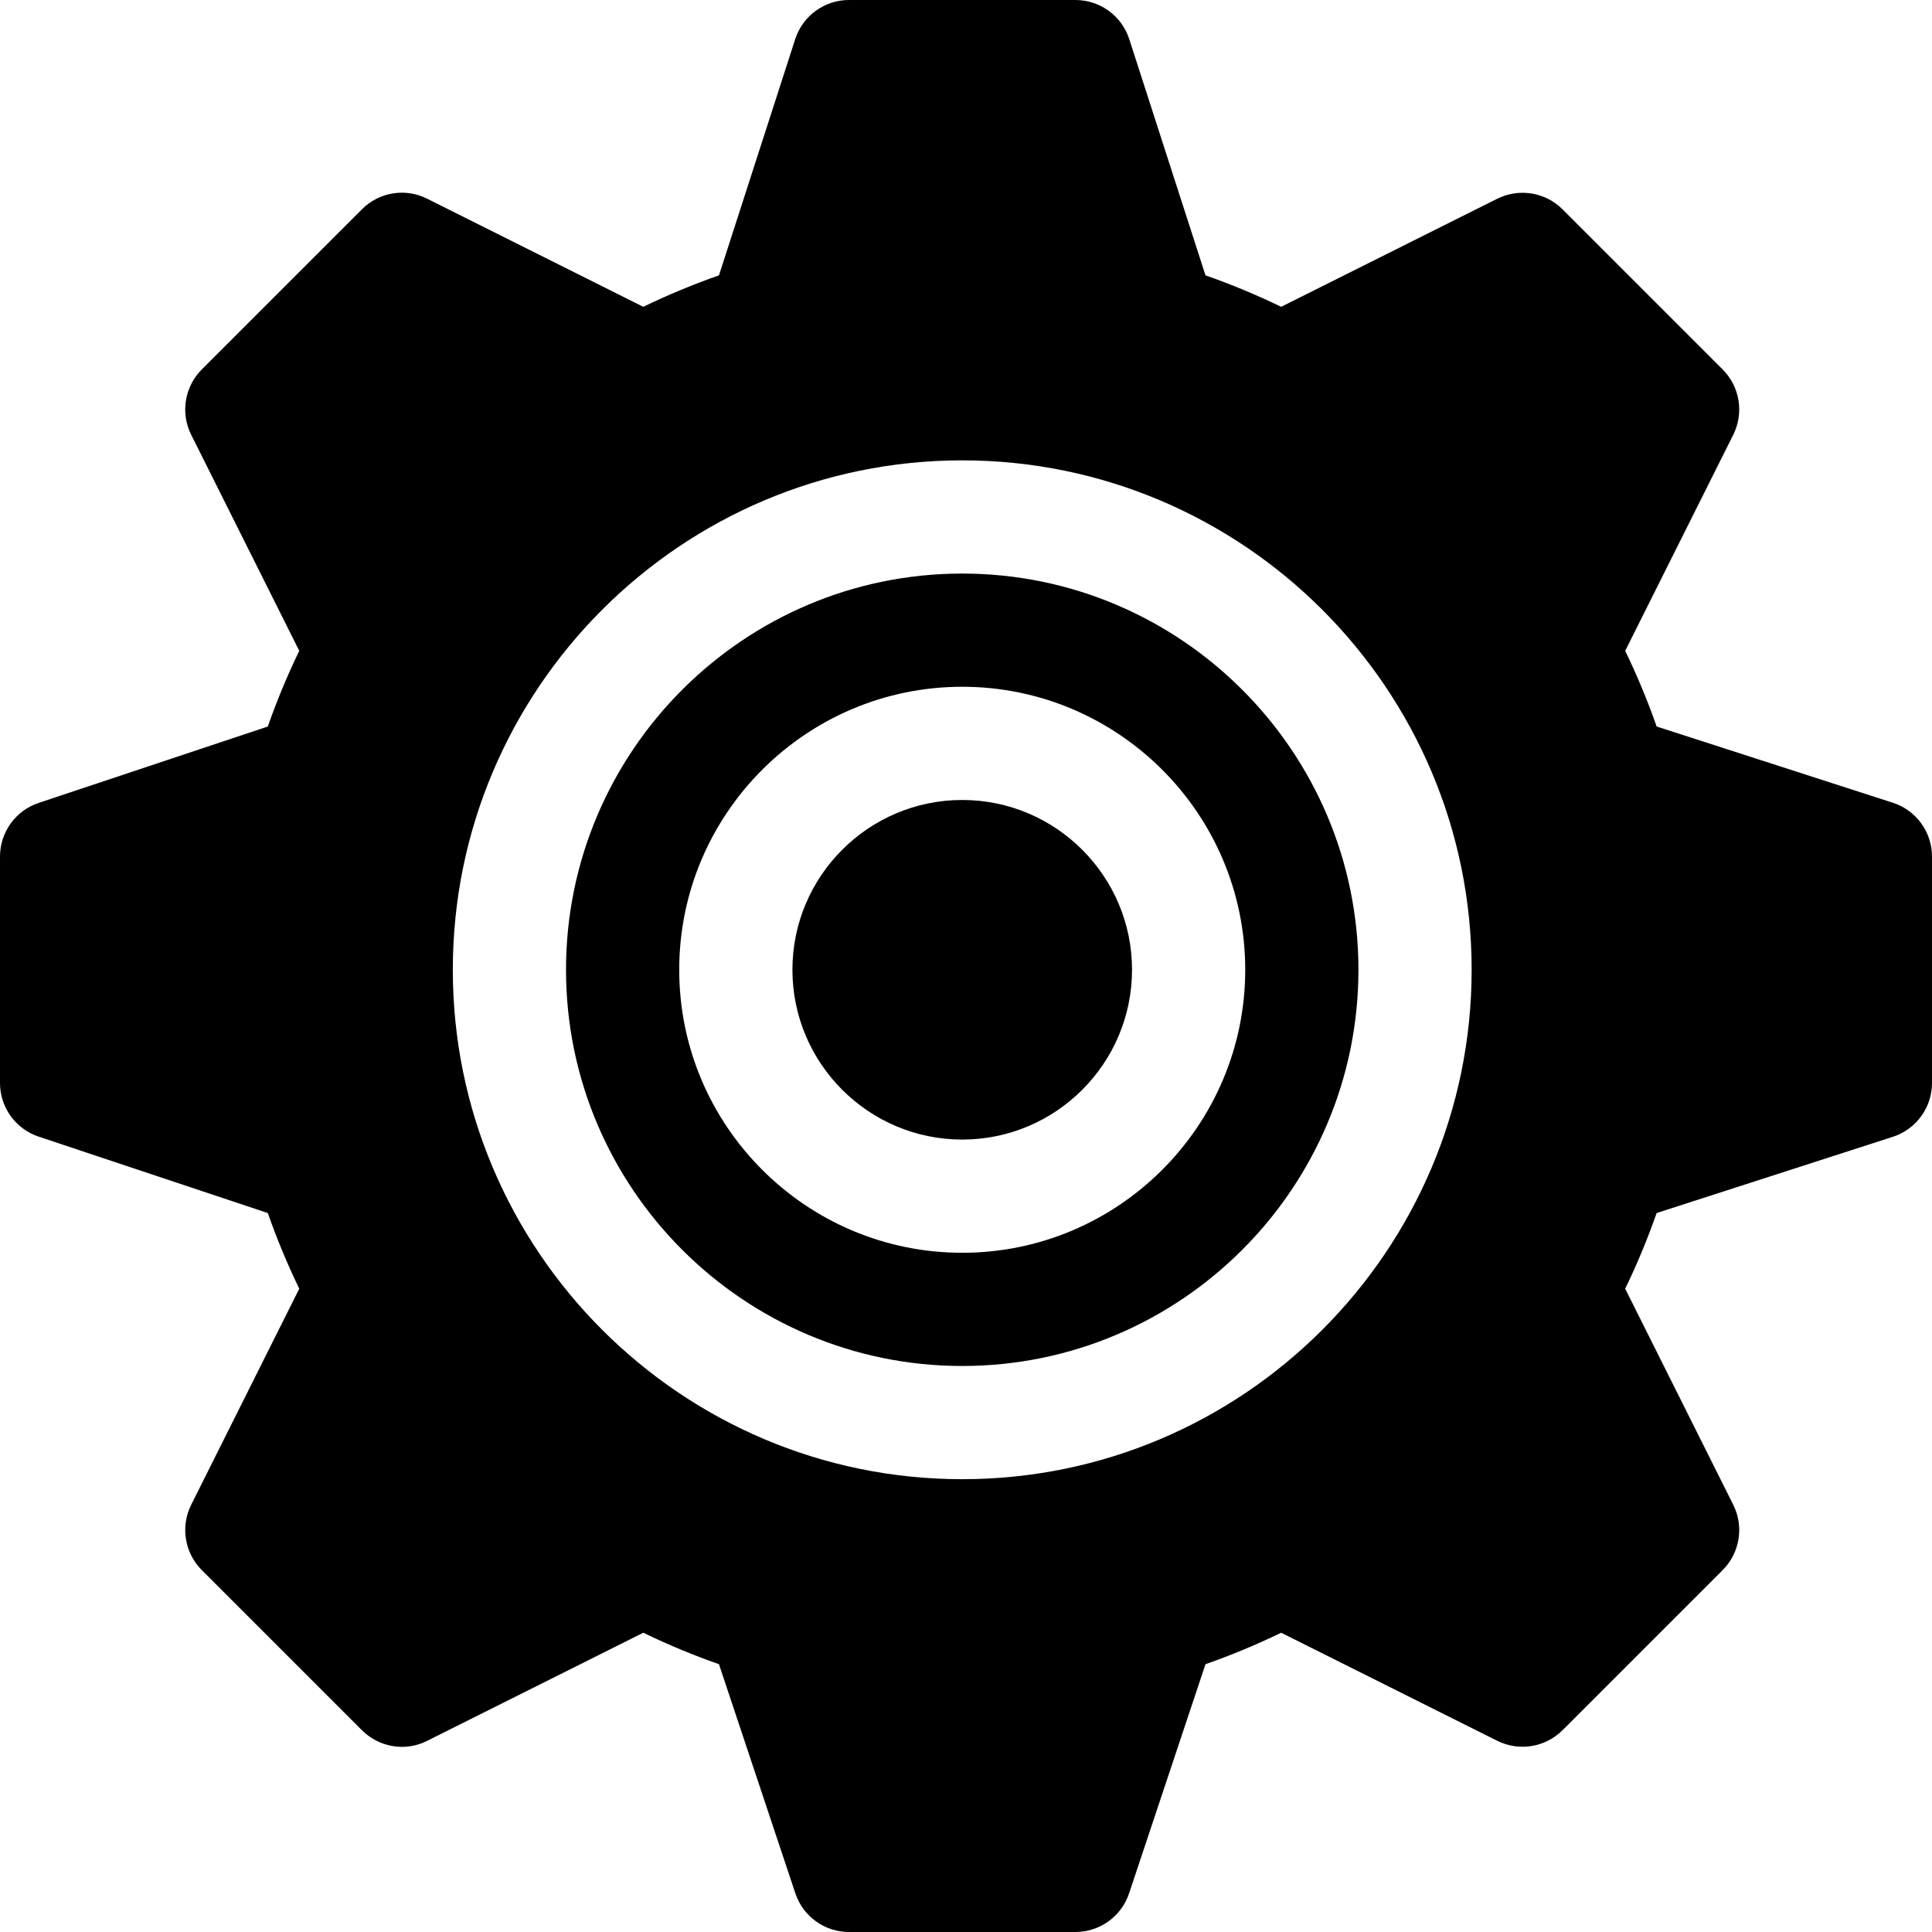 <?xml version="1.0" encoding="iso-8859-1"?>
<!-- Generator: Adobe Illustrator 19.0.0, SVG Export Plug-In . SVG Version: 6.00 Build 0)  -->
<svg version="1.1" id="Capa_1" xmlns="http://www.w3.org/2000/svg" xmlns:xlink="http://www.w3.org/1999/xlink" x="0px" y="0px"
	 viewBox="0 0 512 512" style="enable-background:new 0 0 512 512;" xml:space="preserve">
<g>
	<g>
		<path d="M255,152c-57.891,0-105,47.109-105,105s47.109,105,105,105s105-47.109,105-105S312.891,152,255,152z M255,332
			c-41.353,0-75-33.647-75-75c0-41.353,33.647-75,75-75c41.353,0,75,33.647,75,75C330,298.353,296.353,332,255,332z"/>
	</g>
</g>
<g>
	<g>
		<path d="M501.746,212.776l-62.718-20.244c-2.373-6.782-5.156-13.491-8.335-20.054l28.638-57.261
			c2.886-5.771,1.758-12.744-2.813-17.314l-42.422-42.422c-4.57-4.57-11.514-5.684-17.314-2.813l-57.261,28.638
			c-6.563-3.179-13.271-5.962-20.054-8.335l-20.244-62.718C297.188,4.131,291.46,0,285,0h-60c-6.46,0-12.188,4.131-14.224,10.254
			l-20.244,62.718c-6.782,2.373-13.491,5.156-20.054,8.335l-57.261-28.638c-5.771-2.915-12.744-1.787-17.314,2.813L53.481,97.903
			c-4.57,4.57-5.698,11.543-2.813,17.314l28.638,57.261c-3.179,6.563-5.962,13.271-8.335,20.054l-60.718,20.244
			C4.131,214.813,0,220.54,0,227v60c0,6.46,4.131,12.188,10.254,14.224l60.718,20.244c2.373,6.782,5.156,13.491,8.335,20.054
			l-28.638,57.261c-2.886,5.771-1.758,12.744,2.813,17.314l42.422,42.422c4.6,4.6,11.587,5.728,17.314,2.813l57.261-28.638
			c6.563,3.179,13.271,5.962,20.054,8.335l20.244,60.718C212.813,507.869,218.54,512,225,512h60c6.46,0,12.188-4.131,14.224-10.254
			l20.244-60.718c6.782-2.373,13.491-5.156,20.054-8.335l57.261,28.638c5.771,2.871,12.715,1.758,17.314-2.813l42.422-42.422
			c4.57-4.57,5.698-11.543,2.813-17.314l-28.638-57.261c3.179-6.563,5.962-13.271,8.335-20.054l62.718-20.244
			C507.869,299.188,512,293.46,512,287v-60C512,220.54,507.869,214.813,501.746,212.776z M255,392c-74.443,0-135-60.557-135-135
			s60.557-135,135-135s135,60.557,135,135S329.443,392,255,392z"/>
	</g>
</g>
<g>
	<g>
		<path d="M255,212c-24.814,0-45,20.186-45,45c0,24.814,20.186,45,45,45c24.814,0,45-20.186,45-45C300,232.186,279.814,212,255,212z
			"/>
	</g>
</g>
<g>
</g>
<g>
</g>
<g>
</g>
<g>
</g>
<g>
</g>
<g>
</g>
<g>
</g>
<g>
</g>
<g>
</g>
<g>
</g>
<g>
</g>
<g>
</g>
<g>
</g>
<g>
</g>
<g>
</g>
</svg>
